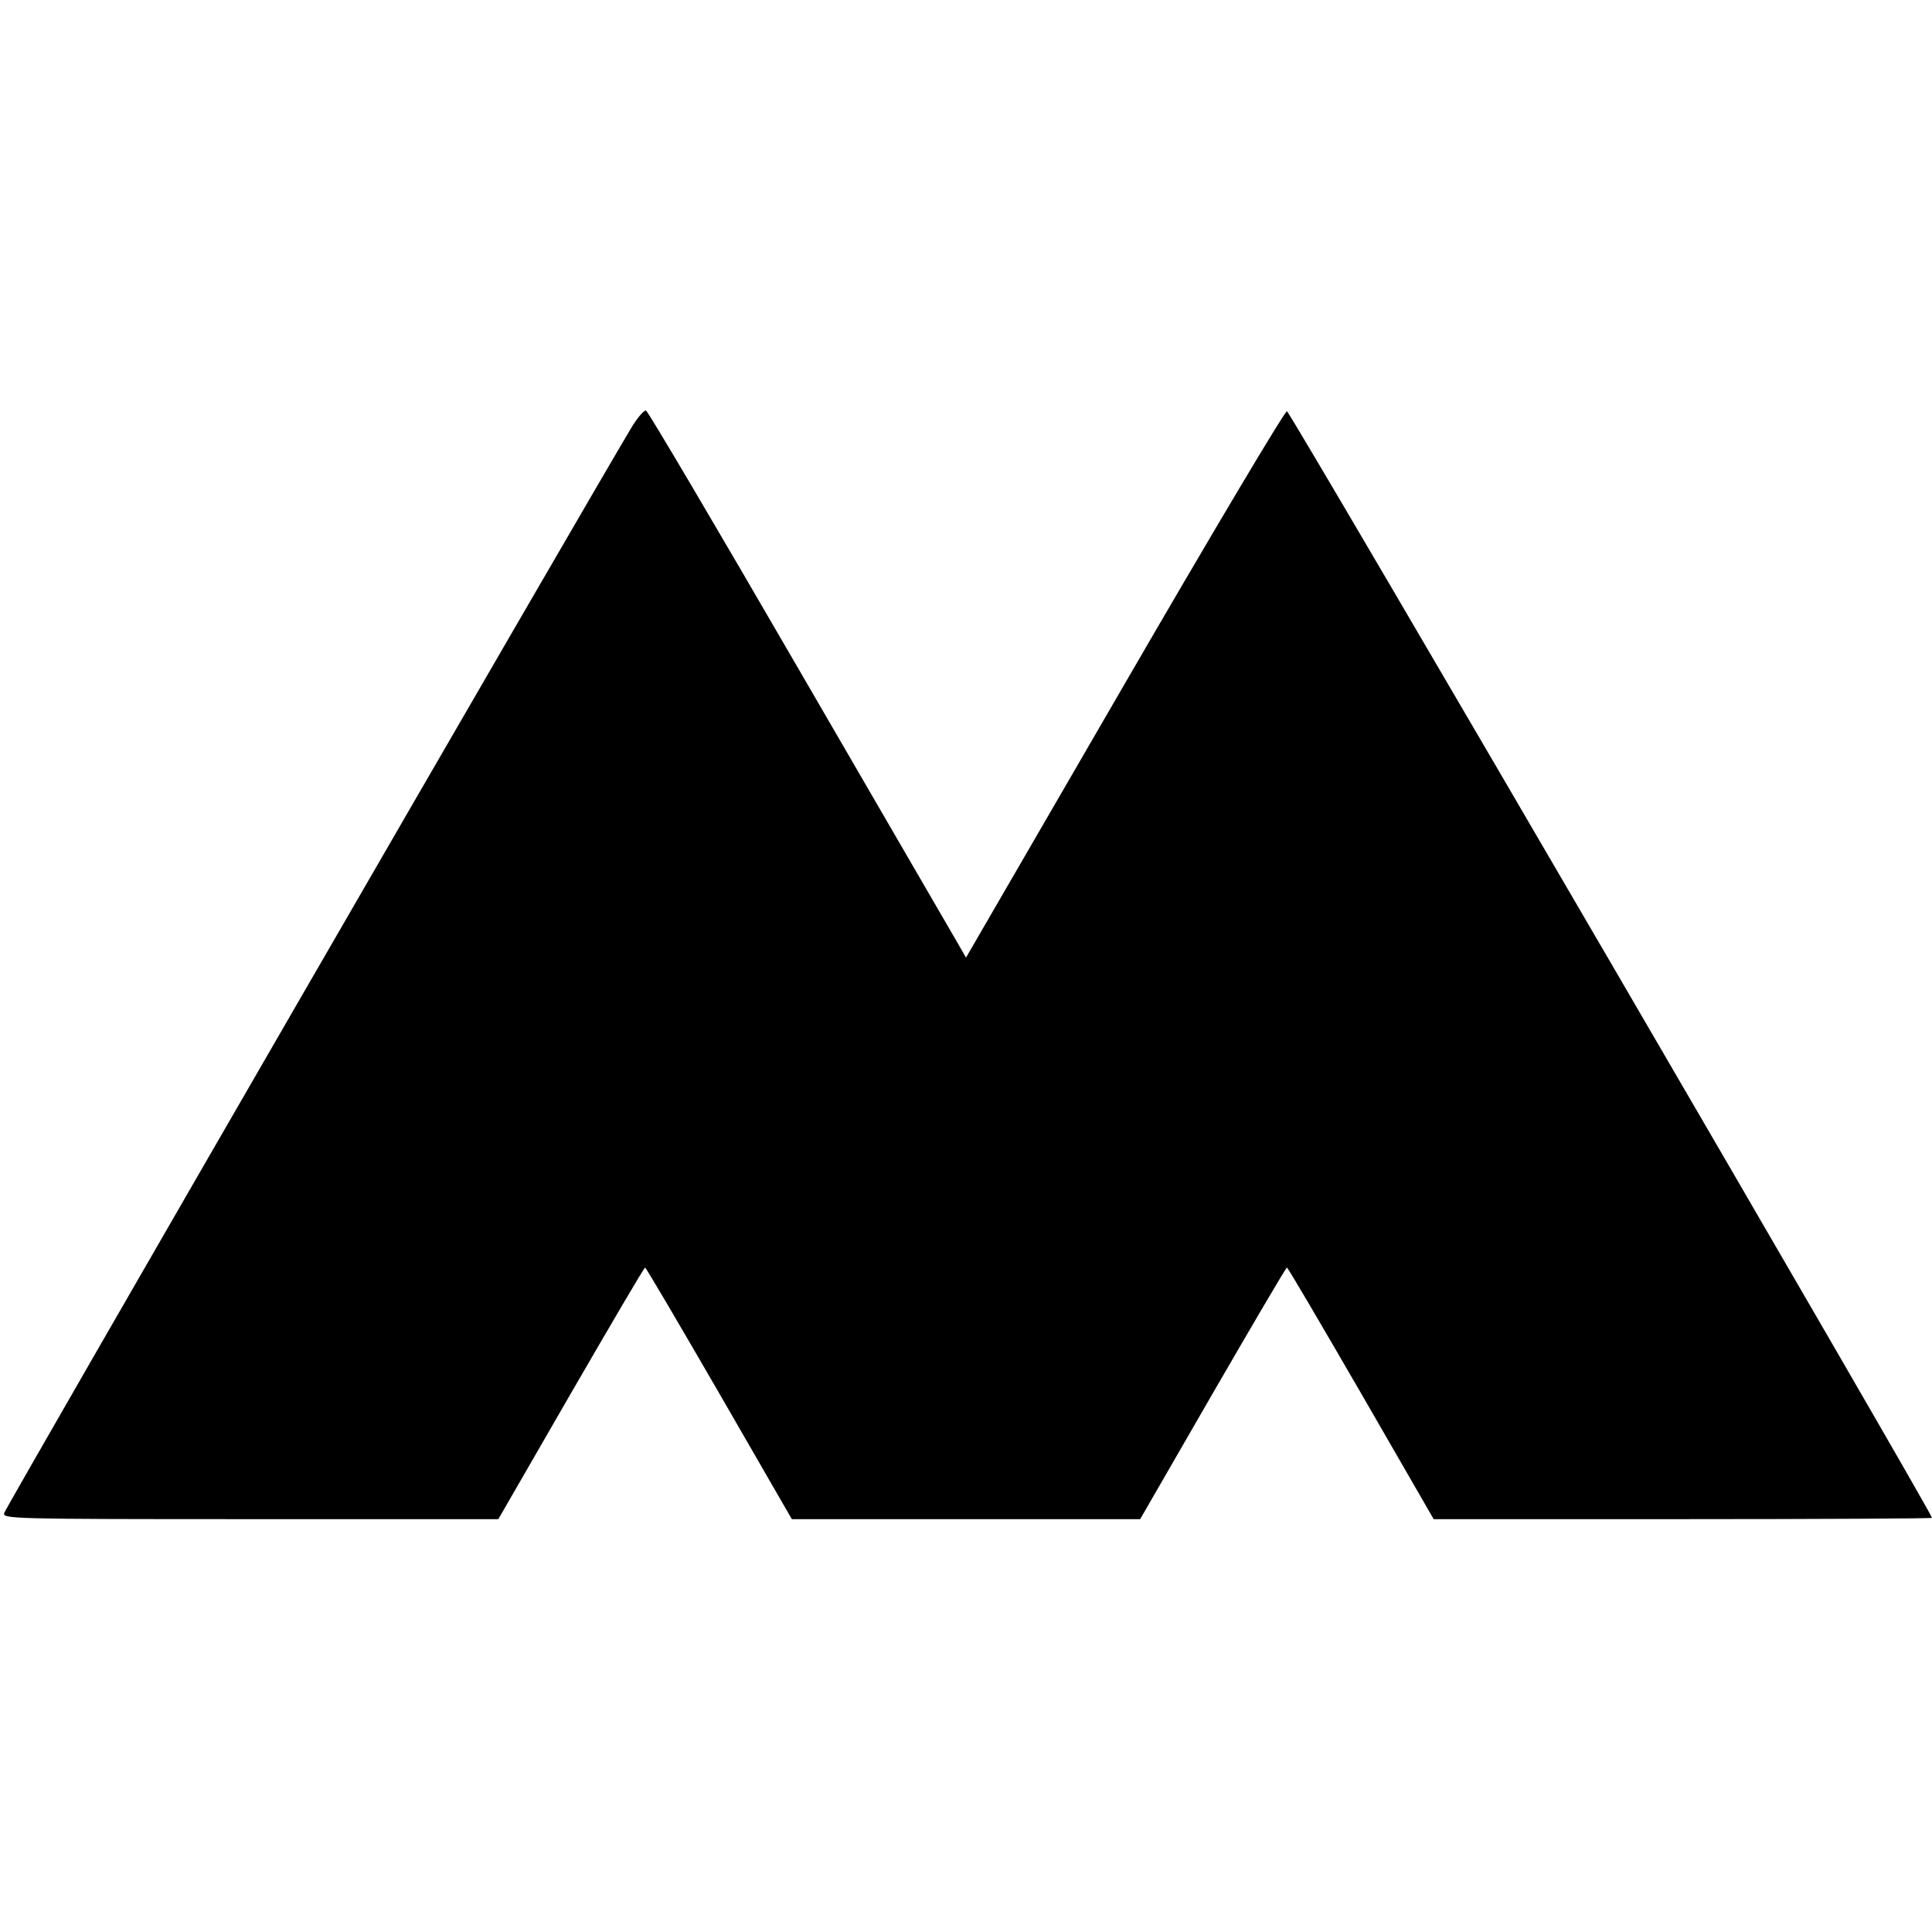 <svg xmlns="http://www.w3.org/2000/svg" width="798.667" height="798.667" preserveAspectRatio="xMidYMid meet" version="1.0" viewBox="0 0 599 599"><g fill="#000" stroke="none"><path d="M1957 4663 c-130 -216 -1941 -3349 -1944 -3364 -5 -18 18 -19 763 -19 l769 0 225 390 c124 214 227 390 230 390 3 0 106 -176 230 -390 l225 -390 540 0 540 0 225 390 c124 214 227 390 230 390 3 0 106 -176 230 -390 l225 -390 773 0 c424 0 772 2 772 4 0 16 -1990 3431 -2000 3431 -7 0 -234 -381 -504 -847 l-491 -847 -27 47 c-15 26 -236 407 -491 846 -255 440 -468 801 -474 803 -6 2 -27 -22 -46 -54z" transform="translate(0,599) scale(0.1,-0.1)"/></g></svg>